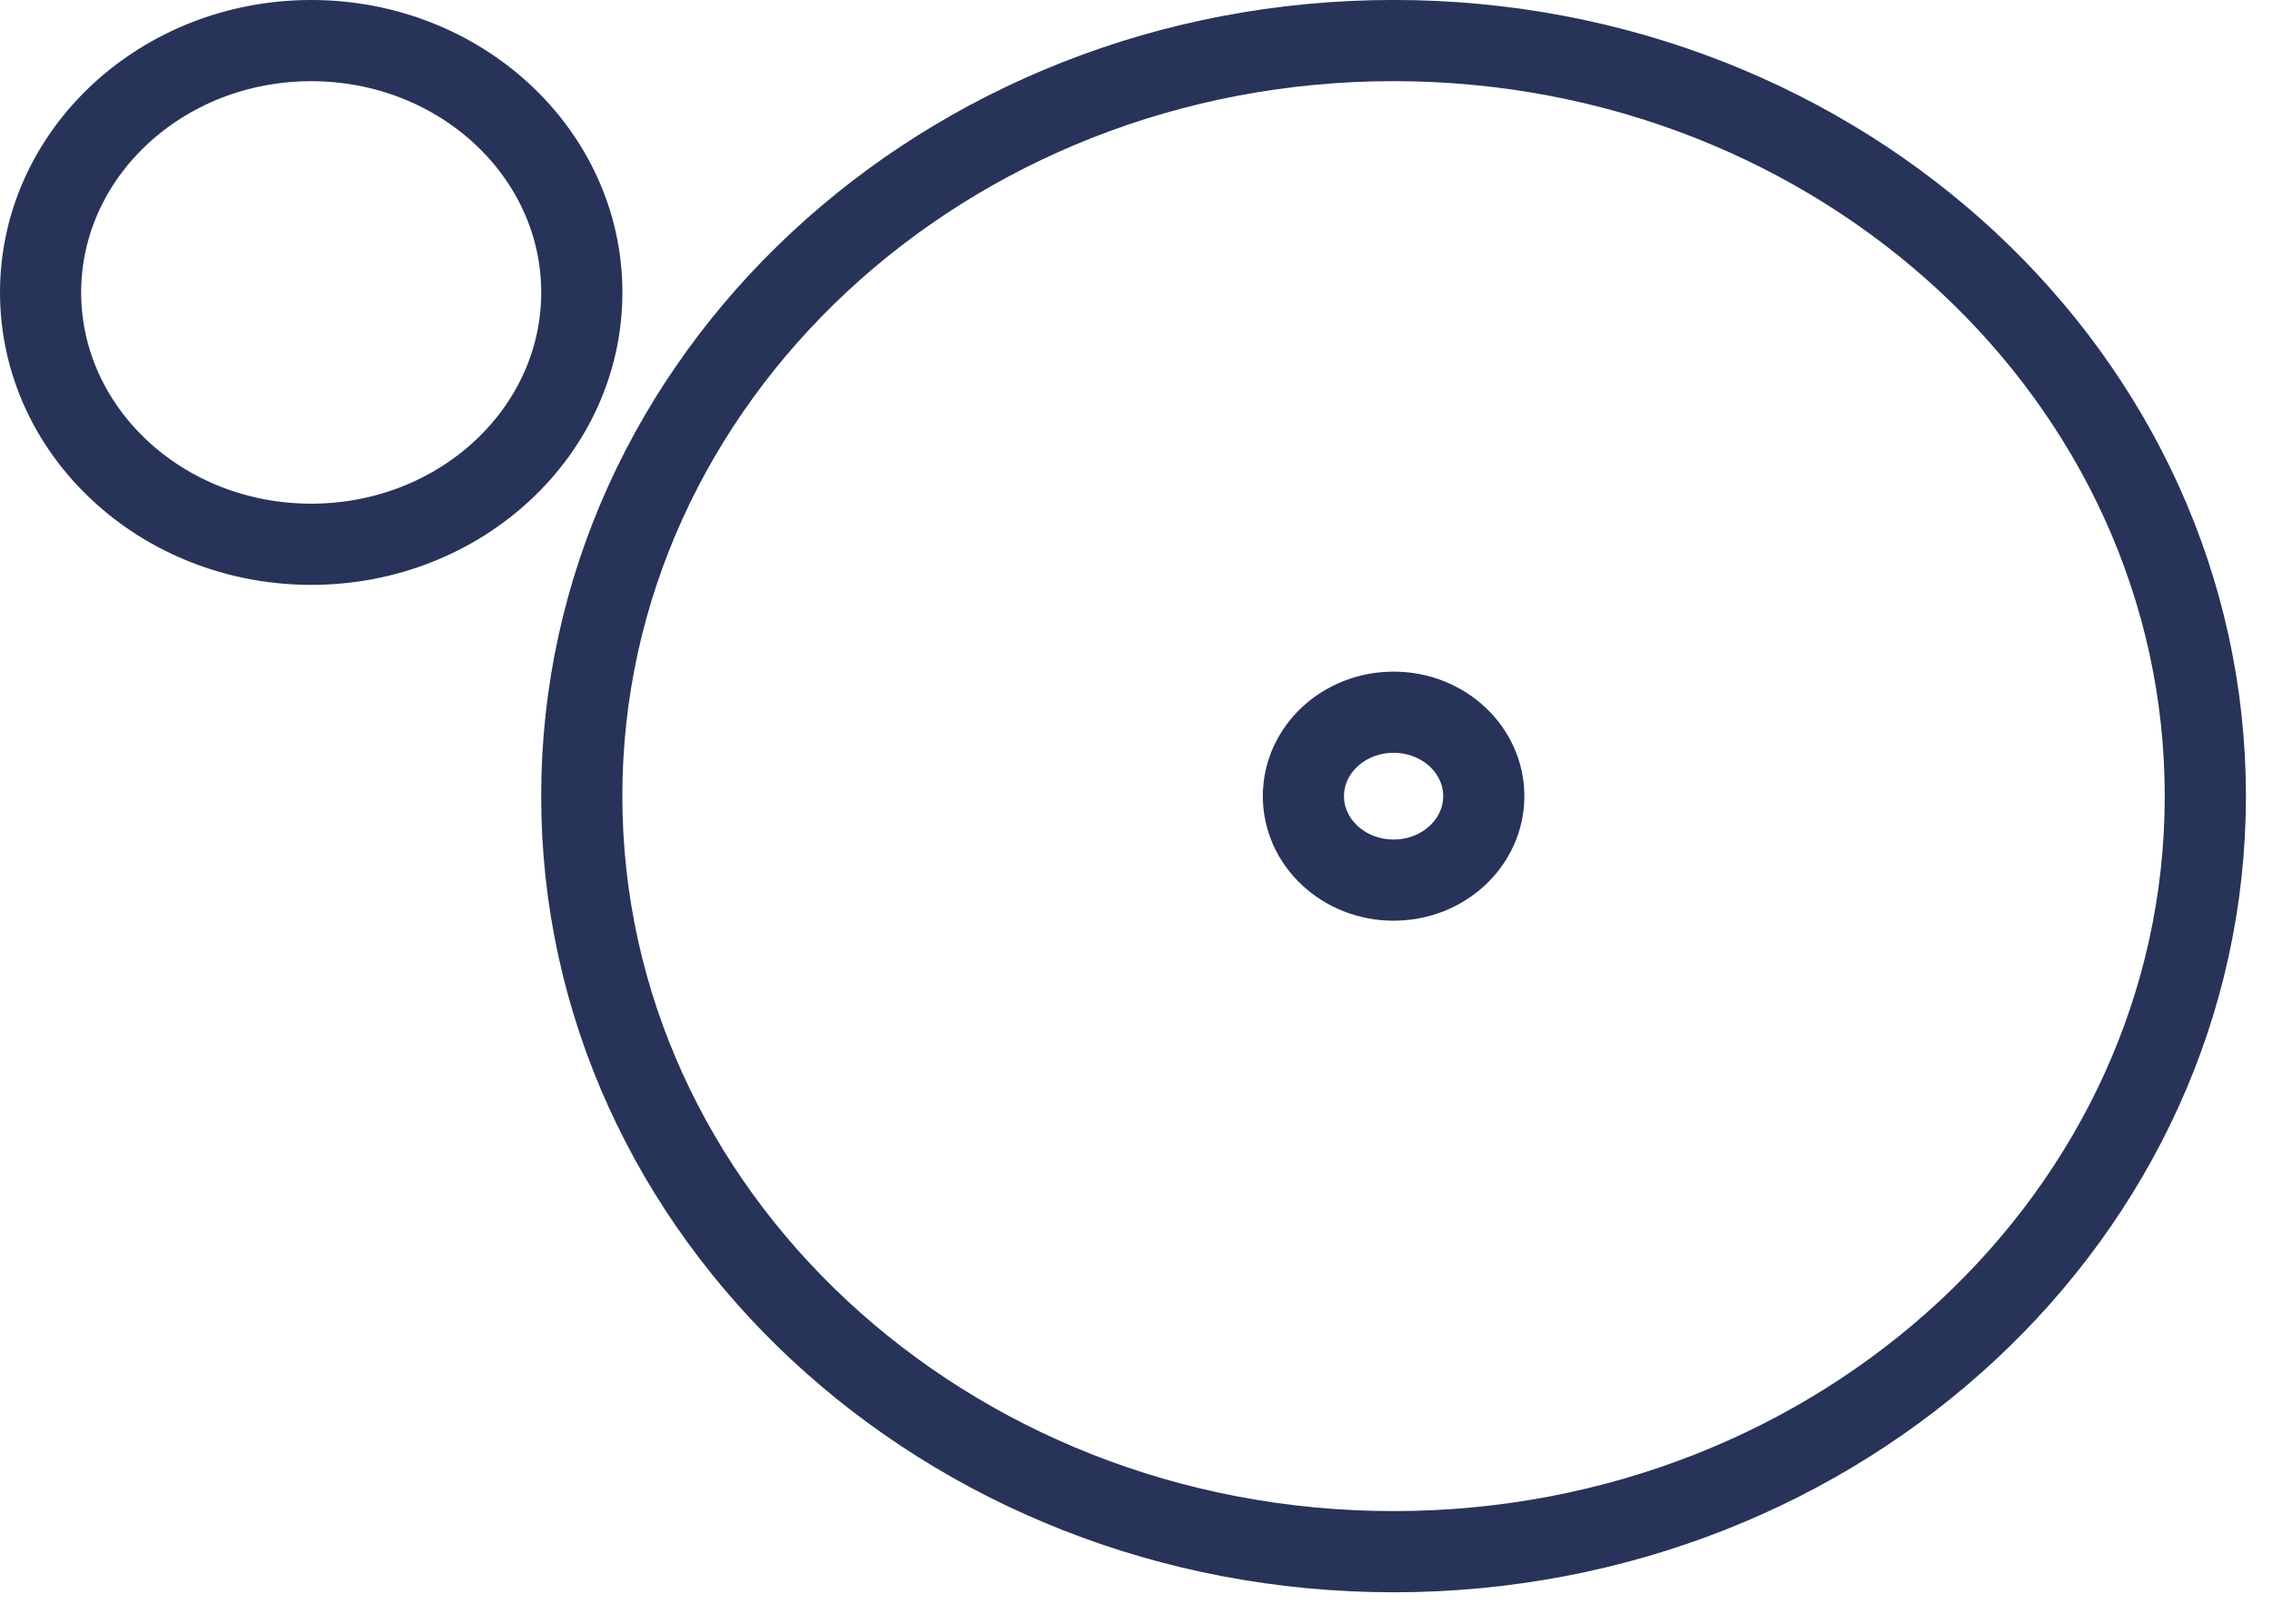 <svg fill="none" height="40" viewBox="0 0 56 40" width="56" xmlns="http://www.w3.org/2000/svg"><g stroke="#273359" stroke-linecap="round" stroke-linejoin="round" stroke-width="2"><path d="m34.333 38.225c11.046 0 20-8.333 20-18.613 0-10.28-8.954-18.613-20-18.613s-20 8.333-20 18.613c0 10.28 8.954 18.613 20 18.613z"/><path d="m7.667 13.408c3.682 0 6.667-2.778 6.667-6.204 0-3.426-2.985-6.204-6.667-6.204-3.682 0-6.667 2.778-6.667 6.204 0 3.426 2.985 6.204 6.667 6.204z"/><path d="m34.334 21.681c1.227 0 2.222-.926 2.222-2.068 0-1.142-.995-2.068-2.222-2.068s-2.222.926-2.222 2.068c0 1.142.995 2.068 2.222 2.068z"/></g></svg>